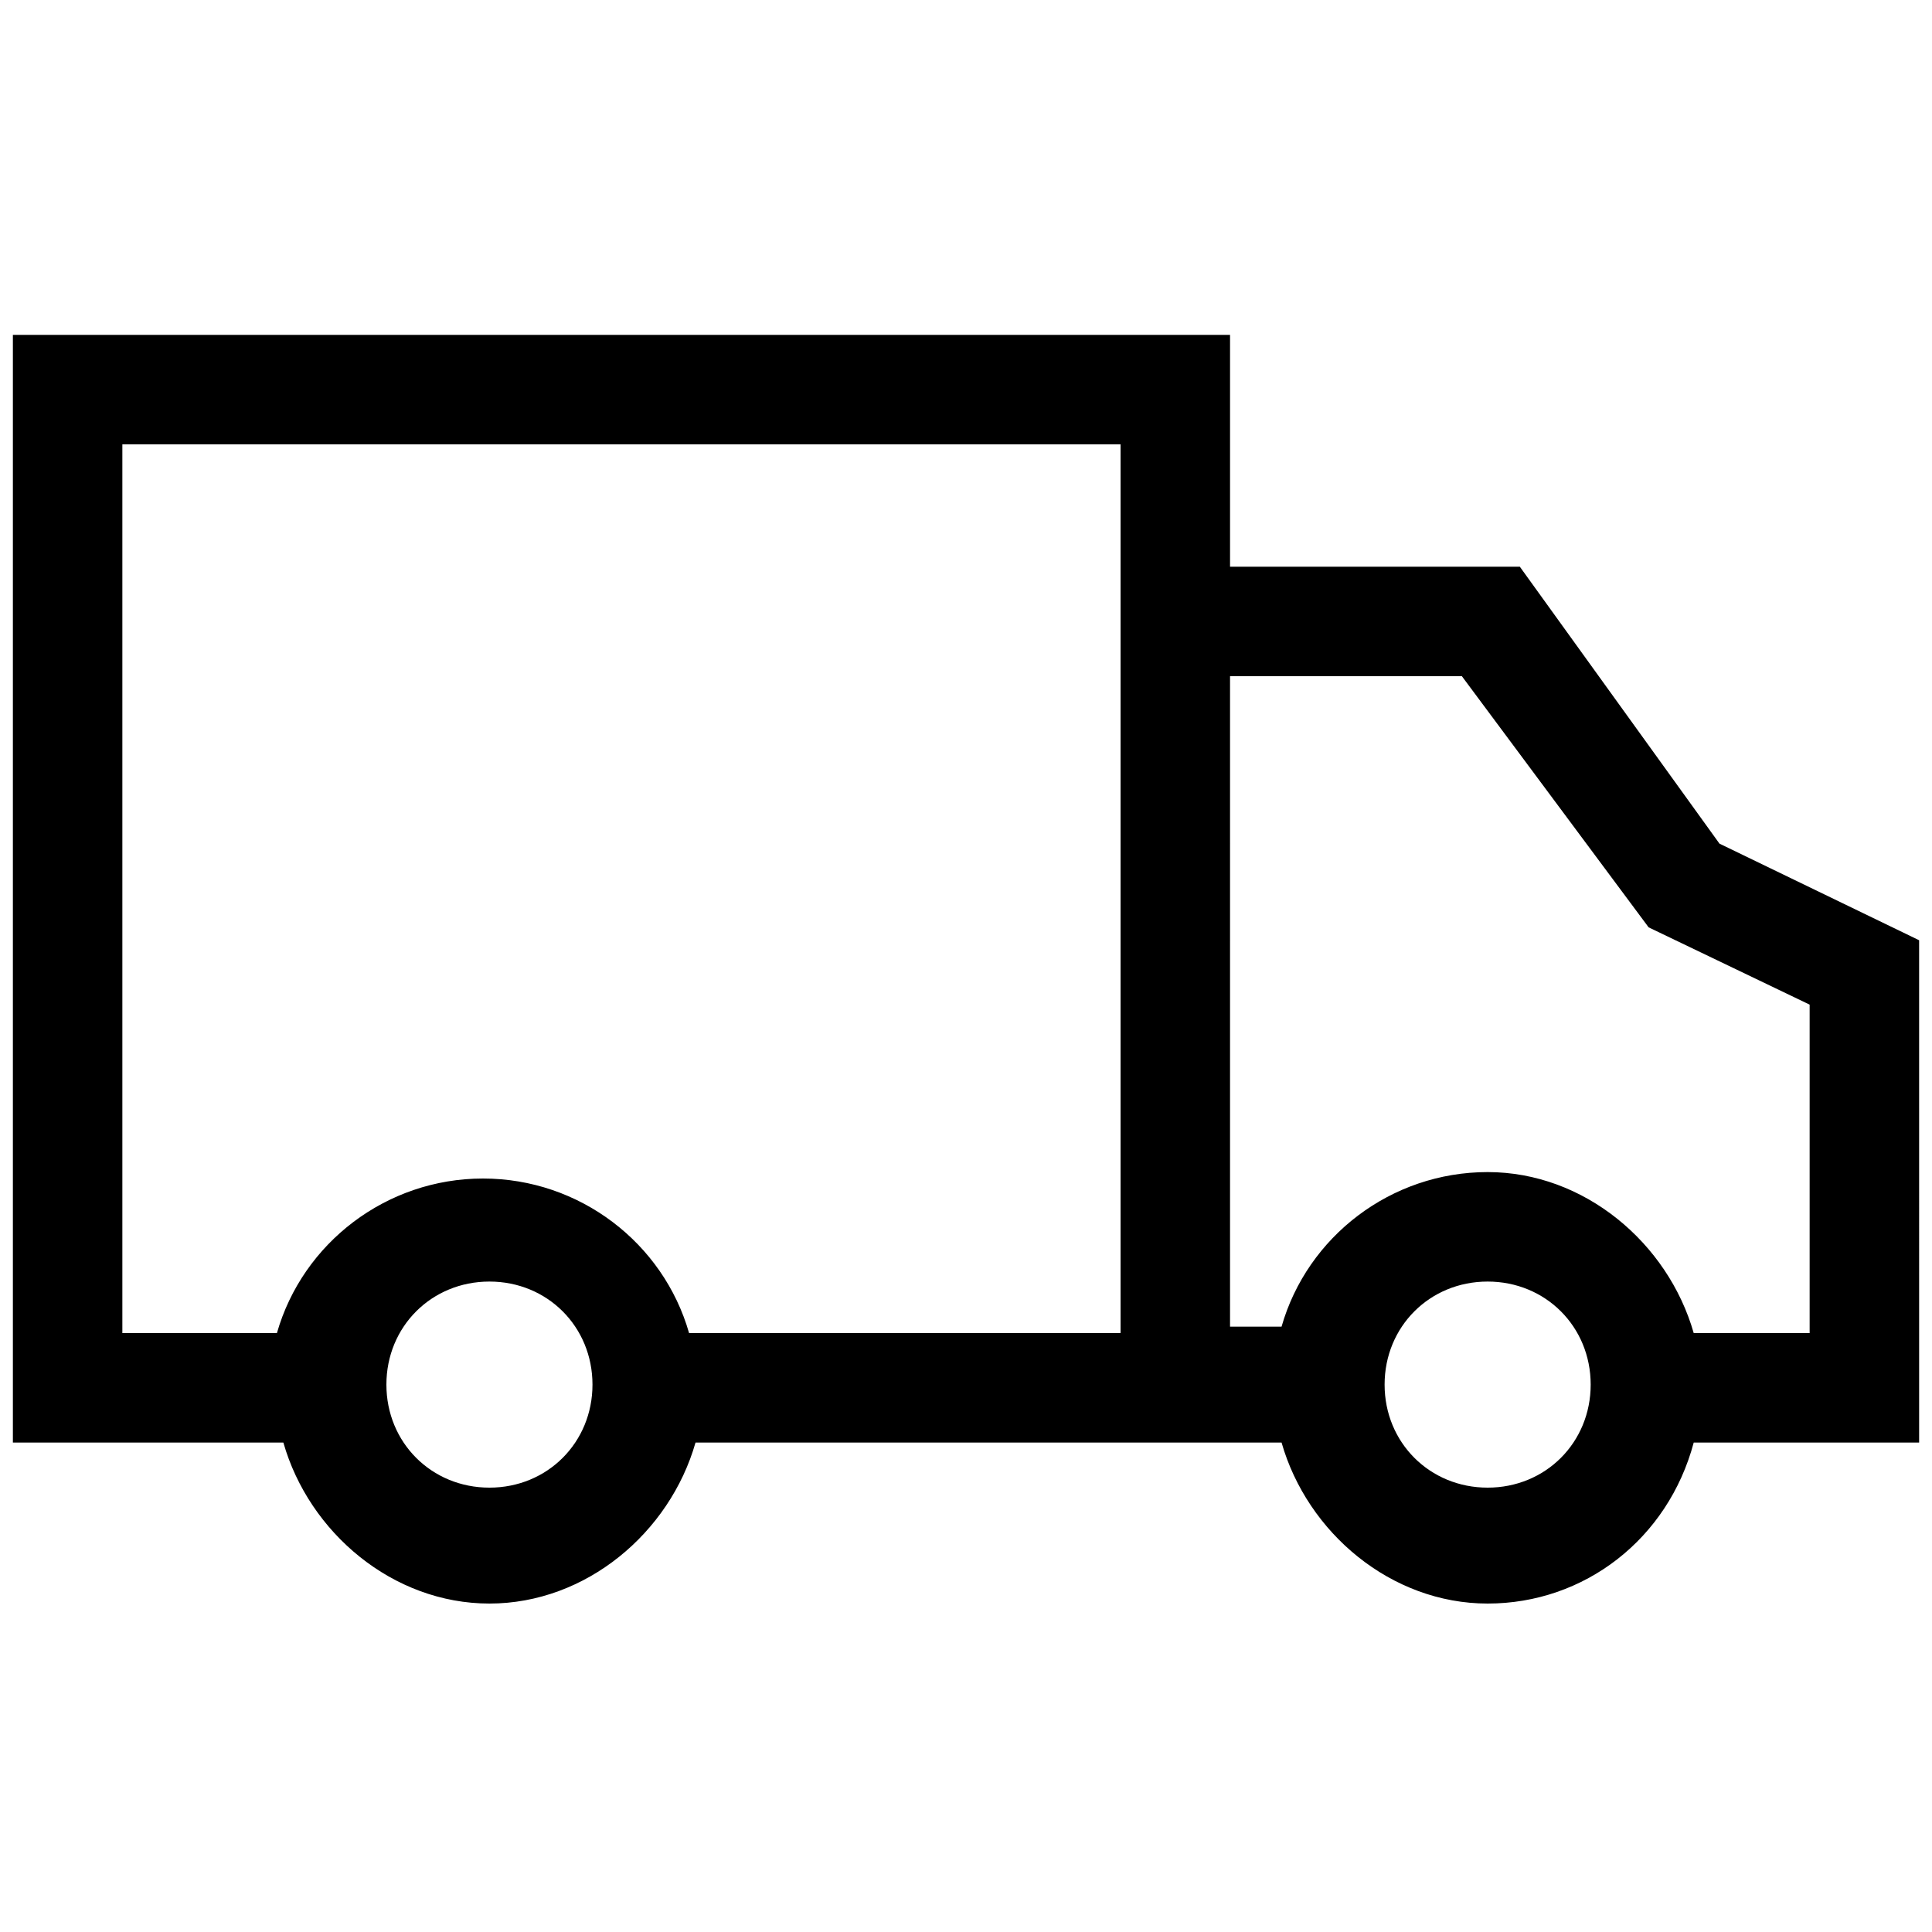 <?xml version="1.0" encoding="utf-8"?>
<!-- Generator: Adobe Illustrator 23.0.5, SVG Export Plug-In . SVG Version: 6.00 Build 0)  -->
<svg version="1.1" id="Layer_1" xmlns="http://www.w3.org/2000/svg" xmlns:xlink="http://www.w3.org/1999/xlink" x="0px" y="0px"
	 viewBox="0 0 30 30" style="enable-background:new 0 0 30 30;" xml:space="preserve">
<path d="M29.8,14.6l-3.1-1.5l-3.1-4.3l-4.5,0V5.2H0.2v17.2h4.2c0.4,1.4,1.7,2.5,3.2,2.5c1.5,0,2.8-1.1,3.2-2.5h7.5h0.8h0.8
	c0.4,1.4,1.7,2.5,3.2,2.5c1.5,0,2.8-1,3.2-2.5h3.5V14.6z M7.6,23.1c-0.9,0-1.6-0.7-1.6-1.6s0.7-1.6,1.6-1.6c0.9,0,1.6,0.7,1.6,1.6
	S8.5,23.1,7.6,23.1z M17.4,20.7h-6.7c-0.4-1.4-1.7-2.4-3.2-2.4c-1.5,0-2.8,1-3.2,2.4H1.9V6.9h15.5V20.7z M23.1,23.1
	c-0.9,0-1.6-0.7-1.6-1.6s0.7-1.6,1.6-1.6s1.6,0.7,1.6,1.6S24,23.1,23.1,23.1z M28.1,20.7h-1.8c-0.4-1.4-1.7-2.5-3.2-2.5
	c-1.5,0-2.8,1-3.2,2.4h-0.8V10.5l3.6,0l2.9,3.9l2.5,1.2V20.7z"/>
</svg>
